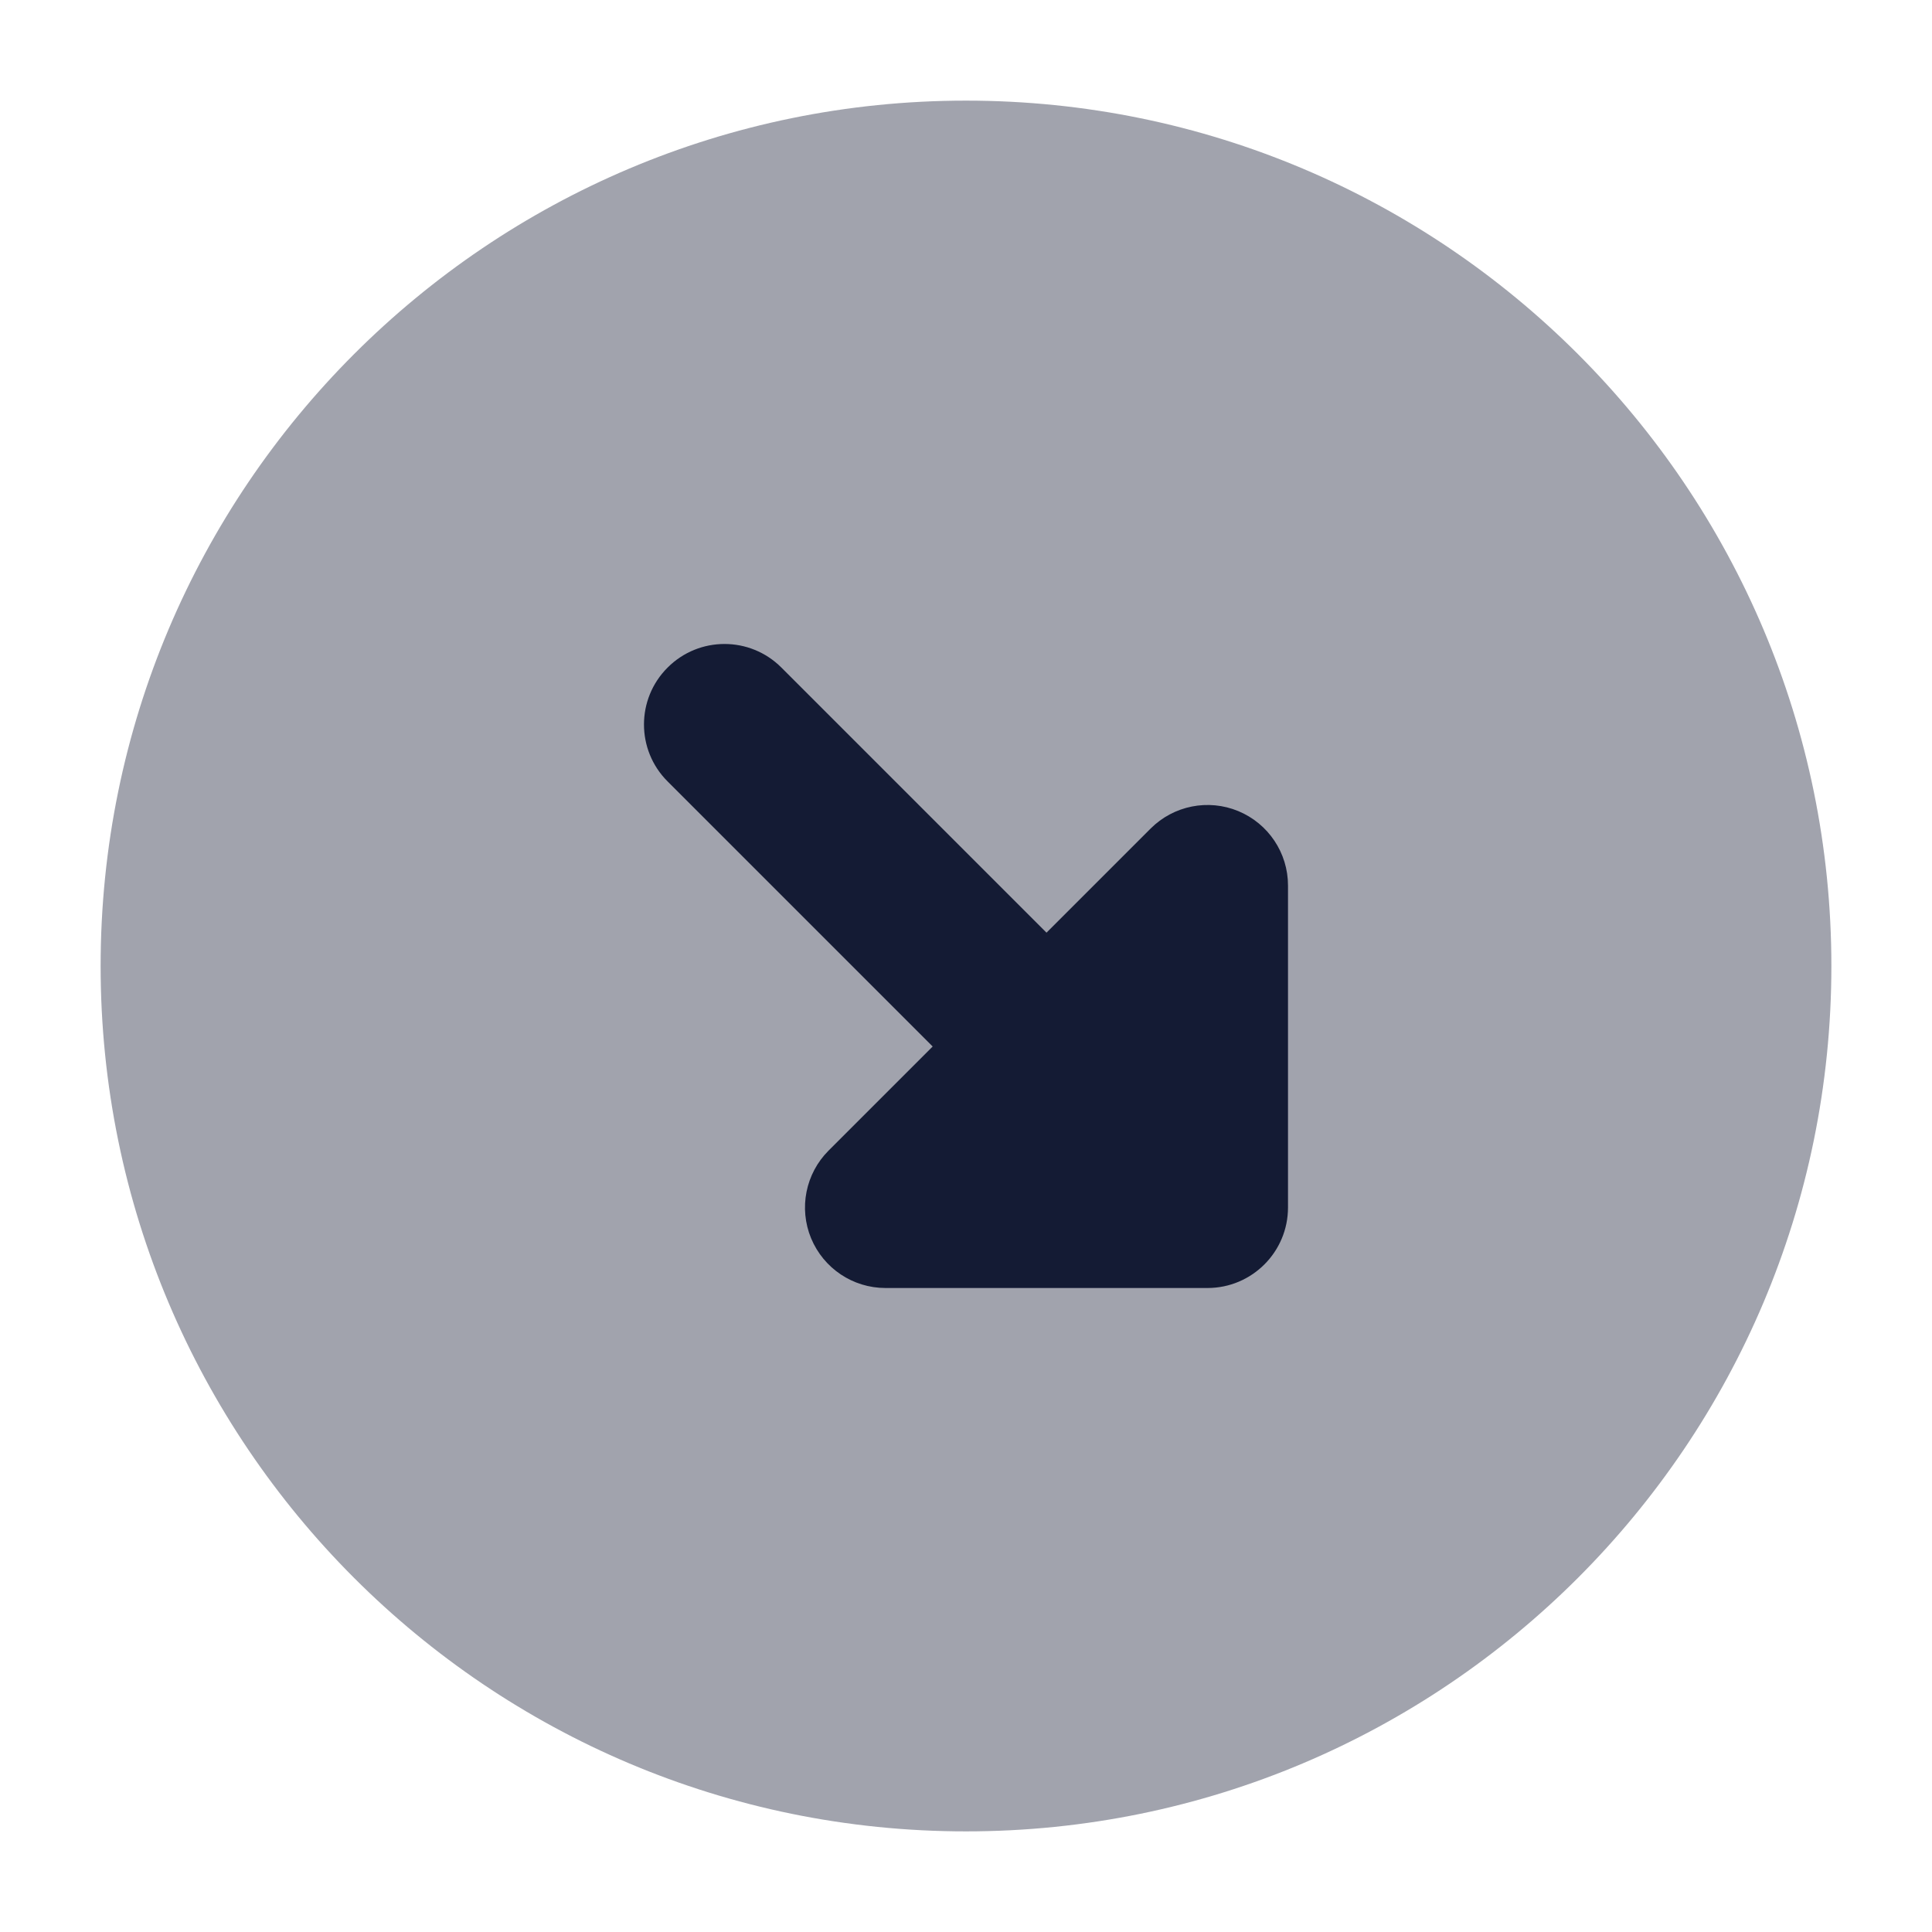 <svg width="24" height="24" viewBox="0 0 24 24" fill="none" xmlns="http://www.w3.org/2000/svg">
<path opacity="0.4" d="M1.25 12C1.25 6.063 6.063 1.25 12 1.25C17.937 1.25 22.75 6.063 22.75 12C22.75 17.937 17.937 22.75 12 22.75C6.063 22.75 1.25 17.937 1.25 12Z" fill="#141B34"/>
<path fill-rule="evenodd" clip-rule="evenodd" d="M8.293 8.293C8.683 7.902 9.317 7.902 9.707 8.293L13 11.586L14.293 10.293C14.579 10.007 15.009 9.921 15.383 10.076C15.756 10.231 16 10.595 16 11V15C16 15.552 15.552 16 15 16H11C10.595 16 10.231 15.756 10.076 15.383C9.921 15.009 10.007 14.579 10.293 14.293L11.586 13L8.293 9.707C7.902 9.317 7.902 8.683 8.293 8.293Z" fill="#141B34"/>
</svg>
